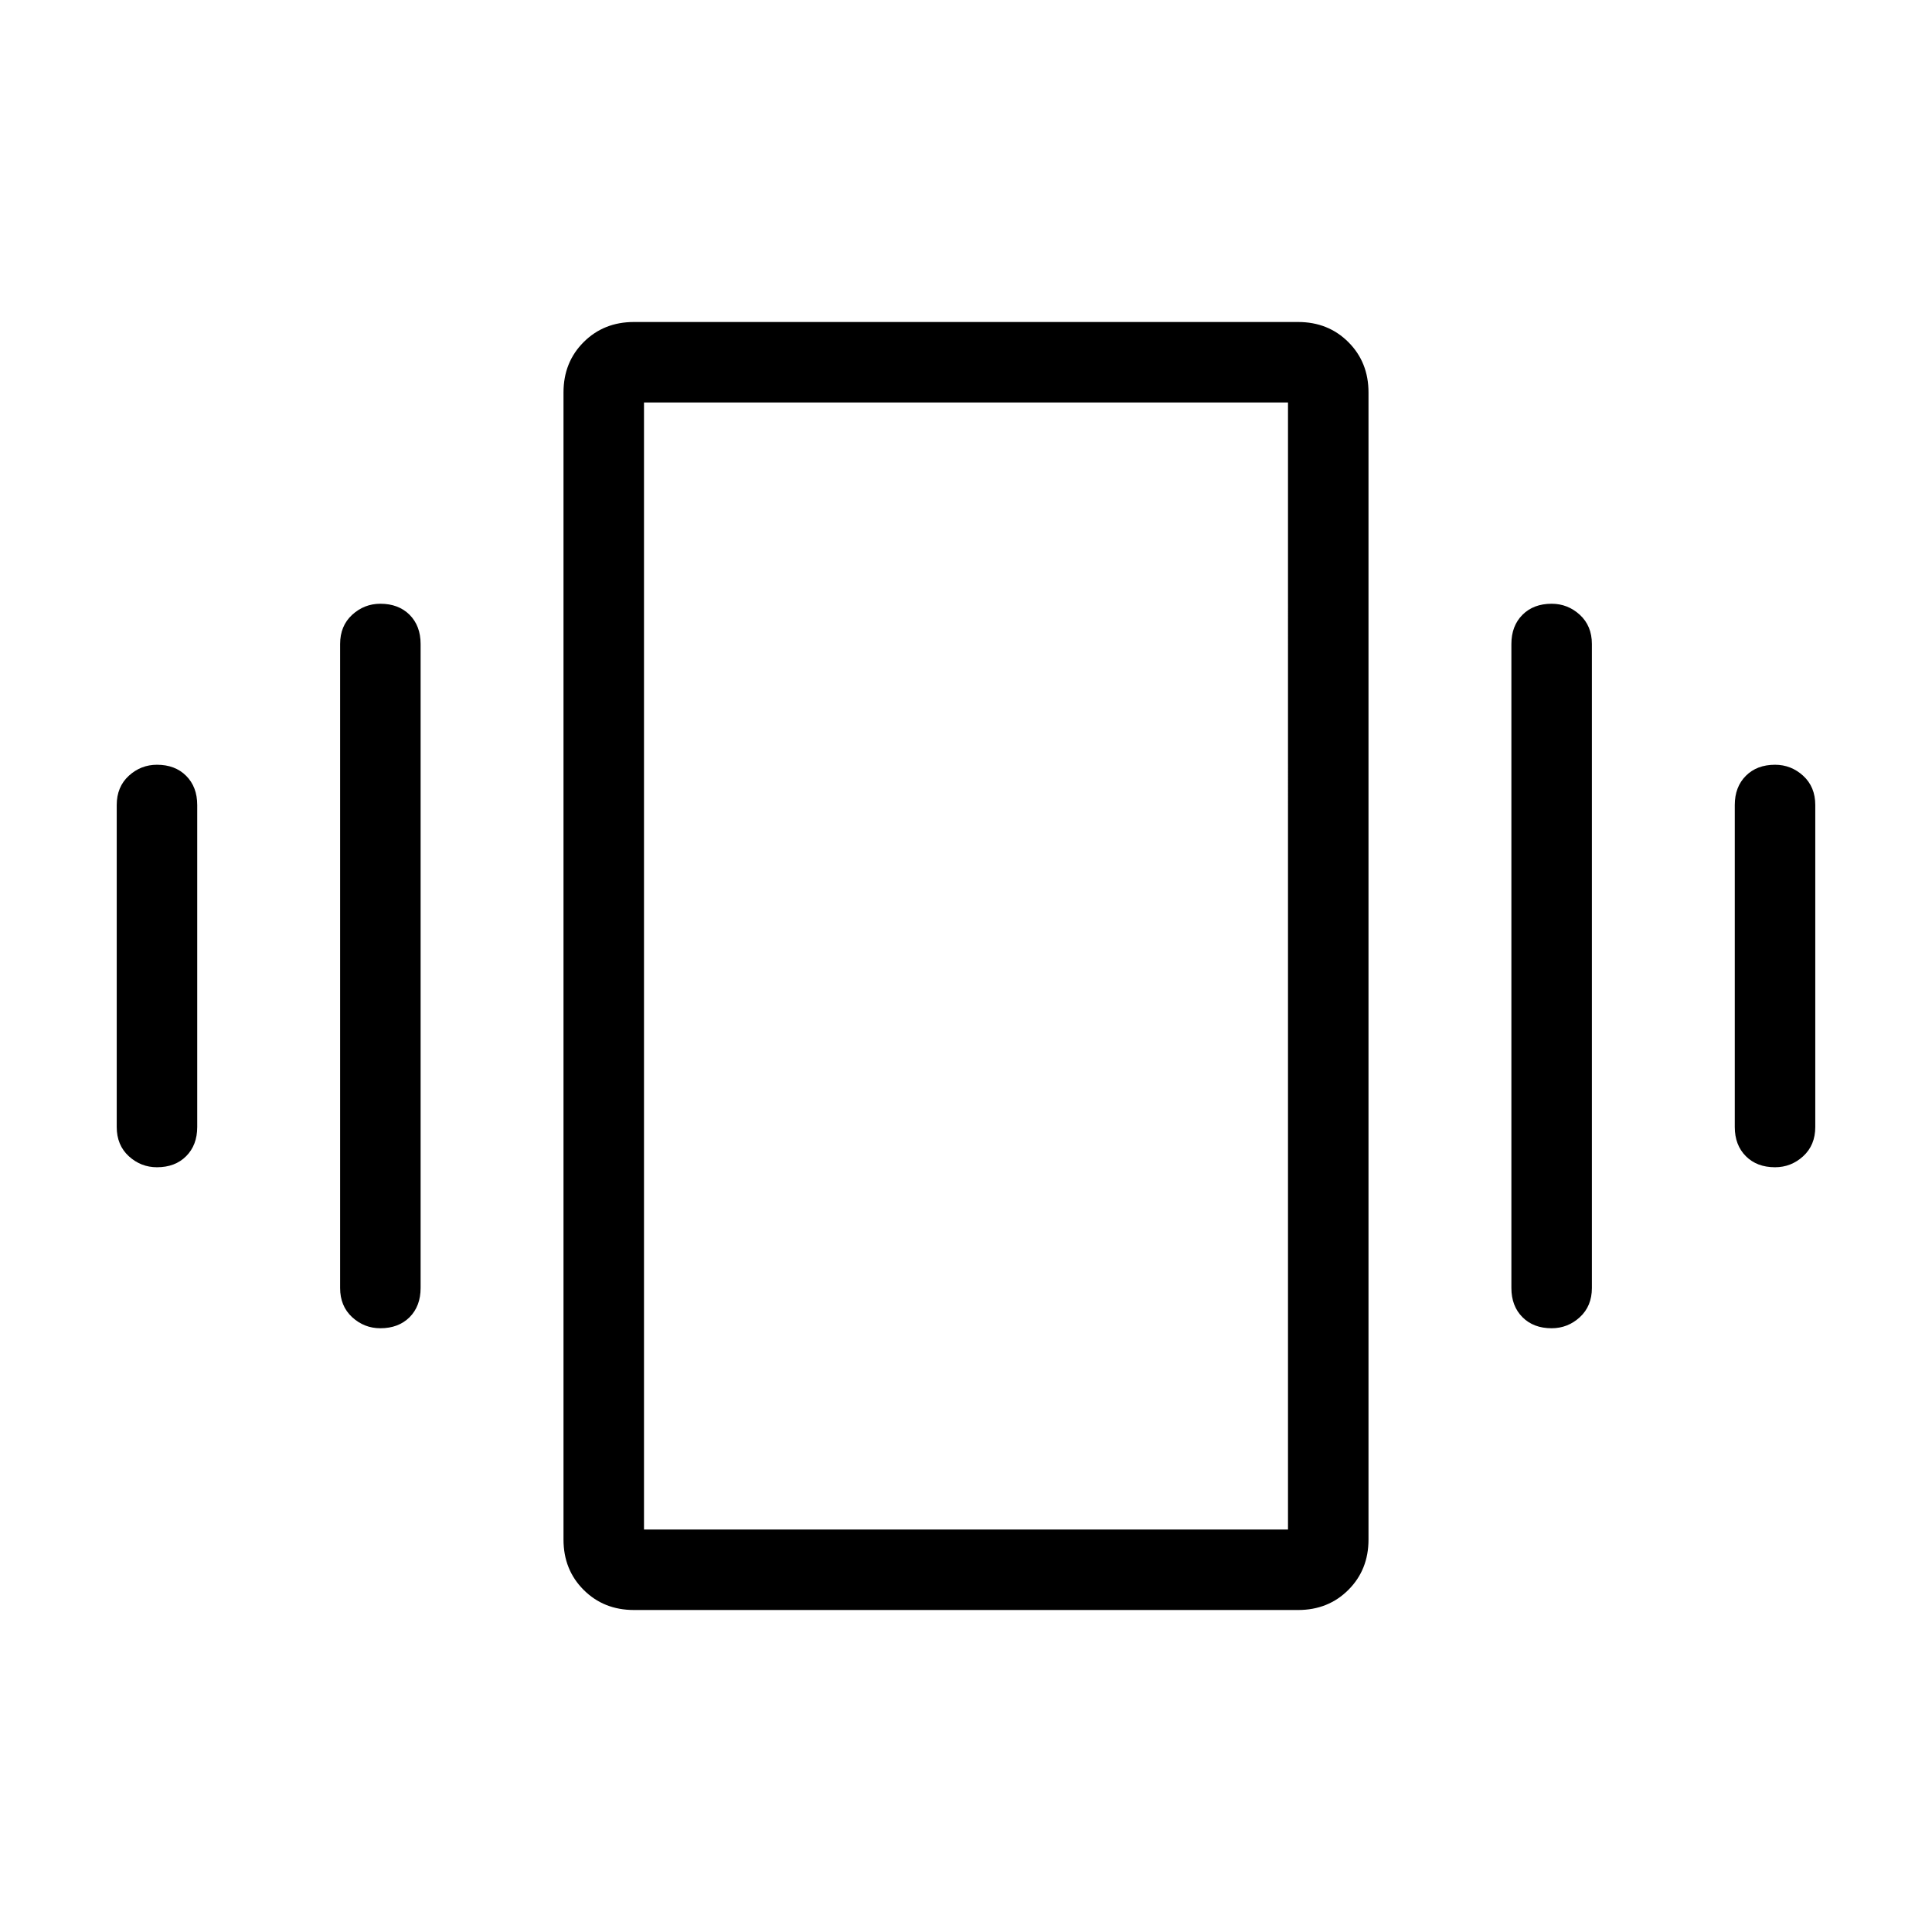 <svg xmlns="http://www.w3.org/2000/svg" height="24" width="24"><path d="M1.95 14.5q-.2 0-.35-.137-.15-.138-.15-.363v-4q0-.225.15-.363.15-.137.35-.137.225 0 .362.137.138.138.138.363v4q0 .225-.138.363-.137.137-.362.137Zm2.775 2q-.2 0-.35-.137-.15-.138-.15-.363V8q0-.225.15-.363.15-.137.35-.137.225 0 .363.137.137.138.137.363v8q0 .225-.137.363-.138.137-.363.137Zm17.325-2q-.225 0-.362-.137-.138-.138-.138-.363v-4q0-.225.138-.363.137-.137.362-.137.2 0 .35.137.15.138.15.363v4q0 .225-.15.363-.15.137-.35.137Zm-2.775 2q-.225 0-.362-.137-.138-.138-.138-.363V8q0-.225.138-.363.137-.137.362-.137.2 0 .35.137.15.138.15.363v8q0 .225-.15.363-.15.137-.35.137ZM7.875 20q-.375 0-.625-.25T7 19.125V4.875q0-.375.25-.625T7.875 4h8.25q.375 0 .625.25t.25.625v14.25q0 .375-.25.625t-.625.25ZM8 19h8V5H8ZM8 5v14Z"/></svg>